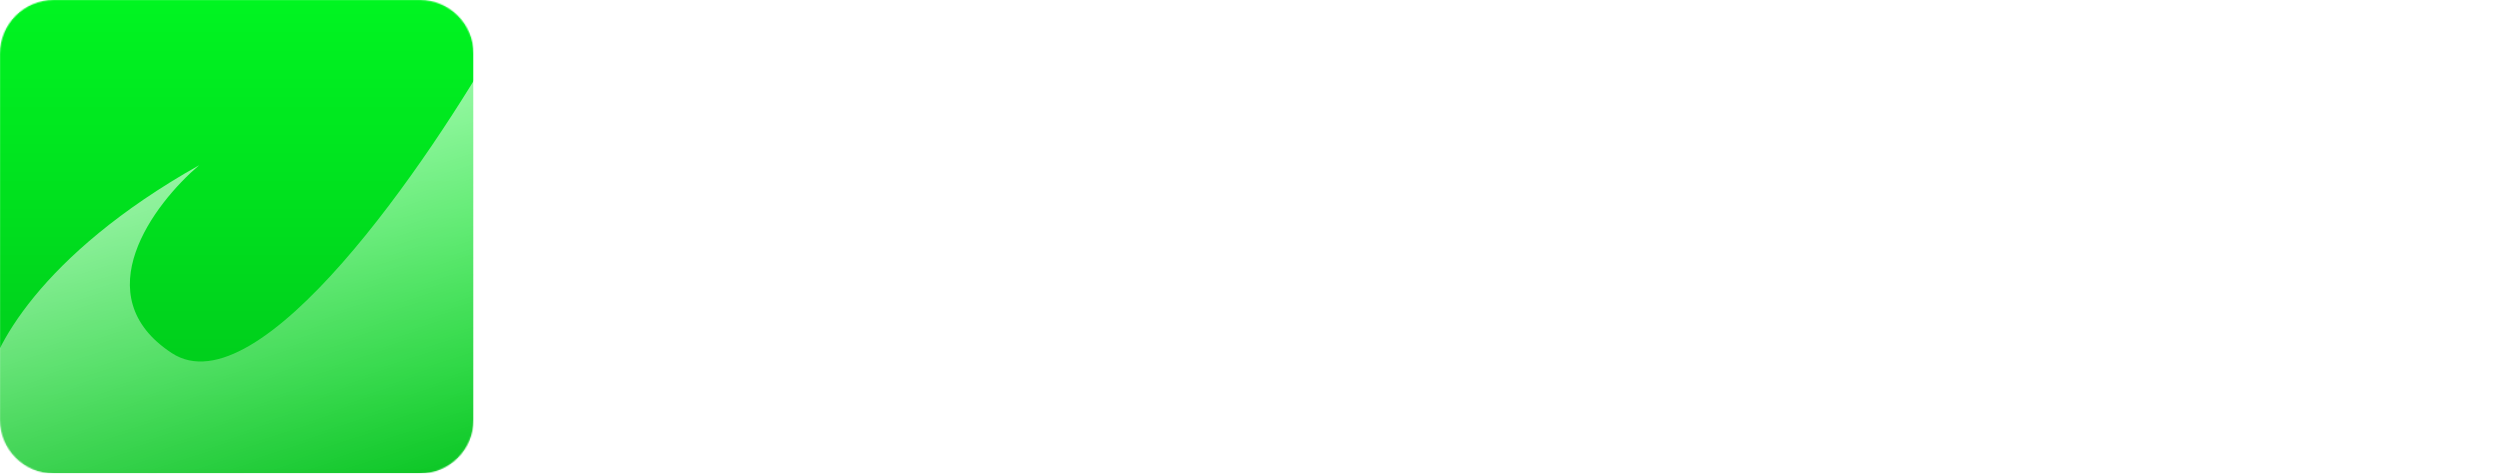 <svg width="2096" height="397" viewBox="0 0 2096 397" fill="none" xmlns="http://www.w3.org/2000/svg">
    <path d="M1869.58 220.309C1869.58 208.902 1871.91 198.019 1876.56 187.658C1881.22 177.202 1887.92 167.982 1896.67 159.998C1905.41 152.014 1916.1 145.645 1928.75 140.893C1941.48 136.14 1955.93 133.764 1972.09 133.764C1988.15 133.764 2002.6 136.188 2015.43 141.035C2028.36 145.788 2039.29 152.346 2048.23 160.711C2057.26 169.076 2064.15 178.913 2068.9 190.225C2073.75 201.536 2076.17 213.655 2076.17 226.582C2076.17 228.198 2076.12 229.956 2076.03 231.857C2076.03 233.663 2075.93 235.327 2075.74 236.848H1916.63C1918.43 241.885 1921.33 246.495 1925.32 250.678C1929.41 254.86 1934.5 258.472 1940.58 261.514C1946.66 264.555 1953.7 266.932 1961.68 268.643C1969.67 270.258 1978.51 271.066 1988.2 271.066C1997.9 271.066 2007.54 270.068 2017.15 268.072C2026.75 265.981 2035.92 263.367 2044.66 260.23L2058.92 292.453C2053.41 295.02 2047.8 297.301 2042.1 299.297C2036.49 301.198 2030.59 302.814 2024.42 304.145C2018.33 305.38 2011.92 306.331 2005.17 306.996C1998.51 307.661 1991.48 307.994 1984.07 307.994C1965.15 307.994 1948.56 305.713 1934.31 301.15C1920.05 296.588 1908.12 290.362 1898.52 282.473C1888.92 274.583 1881.7 265.316 1876.85 254.67C1872 244.024 1869.58 232.57 1869.58 220.309ZM2031.4 203.912C2029.88 199.255 2027.51 194.93 2024.27 190.938C2021.14 186.85 2017.19 183.333 2012.44 180.387C2007.69 177.345 2002.17 174.969 1995.9 173.258C1989.63 171.547 1982.74 170.691 1975.23 170.691C1967.24 170.691 1959.97 171.594 1953.41 173.4C1946.85 175.206 1941.1 177.63 1936.16 180.672C1931.22 183.714 1927.08 187.23 1923.76 191.223C1920.52 195.215 1918.15 199.445 1916.63 203.912H2031.4Z" fill="white"/>
    <path d="M1657.4 136.615H1706.31L1750.08 237.846L1761.49 266.219L1772.89 237.846L1816.66 136.615H1865.57L1785.87 305H1737.1L1657.4 136.615Z" fill="white"/>
    <path d="M1447.51 251.961C1447.51 243.882 1449.27 236.515 1452.79 229.861C1456.3 223.208 1461.58 217.505 1468.61 212.752C1475.65 207.904 1484.39 204.197 1494.85 201.631C1505.4 198.969 1517.66 197.639 1531.63 197.639C1541.99 197.639 1552.88 198.399 1564.28 199.92C1575.78 201.441 1587.62 203.77 1599.78 206.906C1599.31 201.583 1597.69 196.688 1594.94 192.221C1592.18 187.658 1588.33 183.761 1583.39 180.529C1578.54 177.202 1572.65 174.636 1565.71 172.83C1558.86 171.024 1551.07 170.121 1542.33 170.121C1537.57 170.121 1532.35 170.406 1526.64 170.977C1520.94 171.547 1515.05 172.402 1508.96 173.543C1502.88 174.684 1496.84 176.109 1490.85 177.82C1484.96 179.531 1479.45 181.575 1474.32 183.951L1461.48 149.305C1467.85 147.023 1474.65 144.932 1481.87 143.031C1489.19 141.13 1496.65 139.514 1504.26 138.184C1511.86 136.758 1519.47 135.665 1527.07 134.904C1534.67 134.144 1542.04 133.764 1549.17 133.764C1580.63 133.764 1604.01 141.796 1619.32 157.859C1634.62 173.923 1642.27 198.542 1642.27 231.715V305H1600.07V289.174C1595.7 291.74 1590.9 294.164 1585.67 296.445C1580.54 298.727 1574.93 300.723 1568.85 302.434C1562.76 304.145 1556.2 305.475 1549.17 306.426C1542.23 307.471 1534.86 307.994 1527.07 307.994C1513.95 307.994 1502.4 306.568 1492.42 303.717C1482.54 300.865 1474.27 296.921 1467.61 291.883C1460.96 286.845 1455.92 280.952 1452.5 274.203C1449.17 267.359 1447.51 259.945 1447.51 251.961ZM1492 250.535C1492 253.292 1492.71 255.953 1494.13 258.52C1495.56 260.991 1497.84 263.225 1500.98 265.221C1504.11 267.122 1508.11 268.69 1512.95 269.926C1517.9 271.066 1523.84 271.637 1530.78 271.637C1538.19 271.637 1545.37 270.971 1552.31 269.641C1559.24 268.31 1565.71 266.551 1571.7 264.365C1577.69 262.179 1583.1 259.66 1587.95 256.809C1592.8 253.957 1596.84 251.01 1600.07 247.969V240.555C1593.61 238.749 1587.19 237.228 1580.82 235.992C1574.55 234.757 1568.51 233.806 1562.71 233.141C1557.01 232.38 1551.59 231.857 1546.46 231.572C1541.42 231.287 1537 231.145 1533.2 231.145C1525.31 231.145 1518.75 231.667 1513.52 232.713C1508.3 233.758 1504.07 235.184 1500.84 236.99C1497.6 238.701 1495.32 240.745 1493.99 243.121C1492.66 245.497 1492 247.969 1492 250.535Z" fill="white"/>
    <path d="M1161.48 136.615H1210.39L1254.16 237.846L1266.99 266.219L1282.67 229.434L1241.04 136.615H1282.1L1302.49 186.518L1322.88 136.615H1363.94L1322.17 229.434L1337.99 266.219L1350.83 237.846L1394.6 136.615H1443.5L1363.8 305H1317.89L1302.49 272.492L1287.09 305H1241.18L1161.48 136.615Z" fill="white"/>
    <path d="M945.174 221.592C945.174 208.189 947.693 196.118 952.731 185.377C957.769 174.541 964.708 165.321 973.547 157.717C982.482 150.018 993.033 144.124 1005.2 140.037C1017.46 135.855 1030.72 133.764 1044.98 133.764C1051.06 133.764 1057.05 134.144 1062.94 134.904C1068.93 135.665 1074.64 136.71 1080.05 138.041C1085.57 139.372 1090.7 140.988 1095.45 142.889C1100.3 144.695 1104.58 146.691 1108.28 148.877V68.463H1150.49V305H1108.28V289.174C1104.58 291.74 1100.2 294.164 1095.17 296.445C1090.13 298.727 1084.71 300.723 1078.91 302.434C1073.11 304.145 1067.08 305.475 1060.81 306.426C1054.63 307.471 1048.5 307.994 1042.41 307.994C1028.15 307.994 1015.04 305.903 1003.06 301.721C991.18 297.538 980.961 291.645 972.407 284.041C963.852 276.437 957.151 267.359 952.303 256.809C947.551 246.163 945.174 234.424 945.174 221.592ZM989.516 221.592C989.516 228.34 990.847 234.709 993.508 240.697C996.265 246.686 1000.16 251.961 1005.2 256.523C1010.33 260.991 1016.46 264.555 1023.59 267.217C1030.82 269.783 1038.9 271.066 1047.83 271.066C1053.53 271.066 1059.24 270.544 1064.94 269.498C1070.64 268.357 1076.11 266.789 1081.34 264.793C1086.66 262.797 1091.6 260.373 1096.16 257.521C1100.82 254.67 1104.86 251.486 1108.28 247.969V189.654C1104.01 186.232 1099.49 183.333 1094.74 180.957C1089.99 178.581 1085.14 176.632 1080.2 175.111C1075.25 173.59 1070.26 172.497 1065.23 171.832C1060.19 171.072 1055.29 170.691 1050.54 170.691C1040.84 170.691 1032.19 172.022 1024.59 174.684C1017.08 177.25 1010.71 180.814 1005.48 185.377C1000.35 189.939 996.407 195.31 993.651 201.488C990.894 207.667 989.516 214.368 989.516 221.592Z" fill="white"/>
    <path d="M900.388 113.803C896.205 113.803 892.403 113.232 888.981 112.092C885.655 110.856 882.803 109.24 880.427 107.244C878.05 105.153 876.197 102.777 874.866 100.115C873.631 97.359 873.013 94.46 873.013 91.418C873.013 88.281 873.631 85.382 874.866 82.721C876.197 79.964 878.05 77.588 880.427 75.592C882.803 73.596 885.655 72.027 888.981 70.887C892.403 69.651 896.205 69.033 900.388 69.033C904.665 69.033 908.467 69.651 911.794 70.887C915.216 72.027 918.115 73.596 920.491 75.592C922.868 77.588 924.674 79.964 925.909 82.721C927.24 85.382 927.905 88.281 927.905 91.418C927.905 94.46 927.24 97.359 925.909 100.115C924.674 102.777 922.868 105.153 920.491 107.244C918.115 109.24 915.216 110.856 911.794 112.092C908.467 113.232 904.665 113.803 900.388 113.803ZM879.286 136.758H921.489V305H879.286V136.758Z" fill="white"/>
    <path d="M749.095 136.758H791.298V160.996C800.613 154.057 810.451 148.069 820.812 143.031C831.173 137.993 841.486 134.144 851.751 131.482L864.156 170.121C847.902 171.737 833.597 175.396 821.24 181.1C808.978 186.708 798.998 194.645 791.298 204.91V305H749.095V136.758Z" fill="white"/>
    <path d="M549.754 333.516C555.077 335.417 560.495 336.985 566.008 338.221C571.521 339.551 576.844 340.597 581.977 341.357C587.204 342.213 592.195 342.783 596.947 343.068C601.7 343.449 605.93 343.639 609.637 343.639C620.853 343.639 630.596 342.26 638.865 339.504C647.23 336.842 654.169 333.23 659.682 328.668C665.29 324.105 669.472 318.783 672.229 312.699C674.985 306.711 676.363 300.342 676.363 293.594V286.322C672.751 288.794 668.521 291.17 663.674 293.451C658.826 295.732 653.503 297.729 647.705 299.439C641.907 301.15 635.729 302.529 629.17 303.574C622.706 304.62 616.005 305.143 609.066 305.143C595.284 305.143 582.547 303.099 570.855 299.012C559.164 294.829 549.041 289.031 540.486 281.617C531.932 274.108 525.23 265.126 520.383 254.67C515.63 244.214 513.254 232.618 513.254 219.881C513.254 206.859 515.773 195.072 520.811 184.521C525.848 173.876 532.787 164.798 541.627 157.289C550.562 149.78 561.113 143.982 573.279 139.895C585.446 135.807 598.658 133.764 612.916 133.764C618.999 133.764 625.035 134.144 631.023 134.904C637.012 135.665 642.715 136.71 648.133 138.041C653.646 139.372 658.779 140.988 663.531 142.889C668.379 144.695 672.656 146.691 676.363 148.877V136.758H718.566V285.752C718.566 301.055 716.238 314.6 711.58 326.387C706.923 338.173 700.079 348.059 691.049 356.043C682.114 364.122 670.993 370.206 657.686 374.293C644.378 378.475 629.122 380.566 611.918 380.566C605.74 380.566 599.324 380.281 592.67 379.711C586.016 379.236 579.315 378.475 572.566 377.43C565.913 376.479 559.307 375.291 552.748 373.865C546.285 372.535 540.059 370.966 534.07 369.16L549.754 333.516ZM557.596 219.453C557.596 226.202 558.926 232.57 561.588 238.559C564.344 244.452 568.242 249.632 573.279 254.1C578.317 258.472 584.4 261.941 591.529 264.508C598.658 266.979 606.69 268.215 615.625 268.215C621.423 268.215 627.174 267.692 632.877 266.646C638.675 265.506 644.188 263.938 649.416 261.941C654.739 259.945 659.682 257.521 664.244 254.67C668.902 251.818 672.941 248.634 676.363 245.117V189.654C672.086 186.232 667.571 183.333 662.818 180.957C658.066 178.581 653.218 176.632 648.275 175.111C643.333 173.59 638.342 172.497 633.305 171.832C628.267 171.072 623.372 170.691 618.619 170.691C608.924 170.691 600.274 171.975 592.67 174.541C585.161 177.107 578.792 180.624 573.564 185.092C568.432 189.464 564.487 194.597 561.73 200.49C558.974 206.383 557.596 212.704 557.596 219.453Z" fill="white"/>
    <mask id="mask0_1323_2" style="mask-type:luminance" maskUnits="userSpaceOnUse" x="0" y="0" width="397" height="397">
        <path d="M352 0H45C20.147 0 0 20.147 0 45V352C0 376.853 20.147 397 45 397H352C376.853 397 397 376.853 397 352V45C397 20.147 376.853 0 352 0Z" fill="white"/>
    </mask>
    <g mask="url(#mask0_1323_2)">
        <g filter="url(#filter0_i_1323_2)">
            <path d="M397 0H0V397H397V0Z" fill="#00F521"/>
            <path d="M397 0H0V397H397V0Z" fill="url(#paint0_linear_1323_2)" fill-opacity="0.2"/>
        </g>
        <path d="M167 138.5C32.6 214.1 -8 294.667 -11.5 325.5V409H421.5V26.5C359.5 136.333 217.2 344 144 296C70.8 248 128.833 171 167 138.5Z" fill="url(#paint1_linear_1323_2)" fill-opacity="0.6"/>
    </g>
    <defs>
        <filter id="filter0_i_1323_2" x="0" y="0" width="397" height="397" filterUnits="userSpaceOnUse" color-interpolation-filters="sRGB">
            <feFlood flood-opacity="0" result="BackgroundImageFix"/>
            <feBlend mode="normal" in="SourceGraphic" in2="BackgroundImageFix" result="shape"/>
            <feColorMatrix in="SourceAlpha" type="matrix" values="0 0 0 0 0 0 0 0 0 0 0 0 0 0 0 0 0 0 127 0" result="hardAlpha"/>
            <feOffset/>
            <feGaussianBlur stdDeviation="12"/>
            <feComposite in2="hardAlpha" operator="arithmetic" k2="-1" k3="1"/>
            <feColorMatrix type="matrix" values="0 0 0 0 0 0 0 0 0 0.961 0 0 0 0 0.129 0 0 0 1 0"/>
            <feBlend mode="normal" in2="shape" result="effect1_innerShadow_1323_2"/>
        </filter>
        <linearGradient id="paint0_linear_1323_2" x1="198.5" y1="0" x2="198.5" y2="397" gradientUnits="userSpaceOnUse">
            <stop stop-opacity="0"/>
            <stop offset="1"/>
        </linearGradient>
        <linearGradient id="paint1_linear_1323_2" x1="163" y1="132" x2="268" y2="457.5" gradientUnits="userSpaceOnUse">
            <stop stop-color="white"/>
            <stop offset="1" stop-color="white" stop-opacity="0"/>
        </linearGradient>
    </defs>
</svg>
